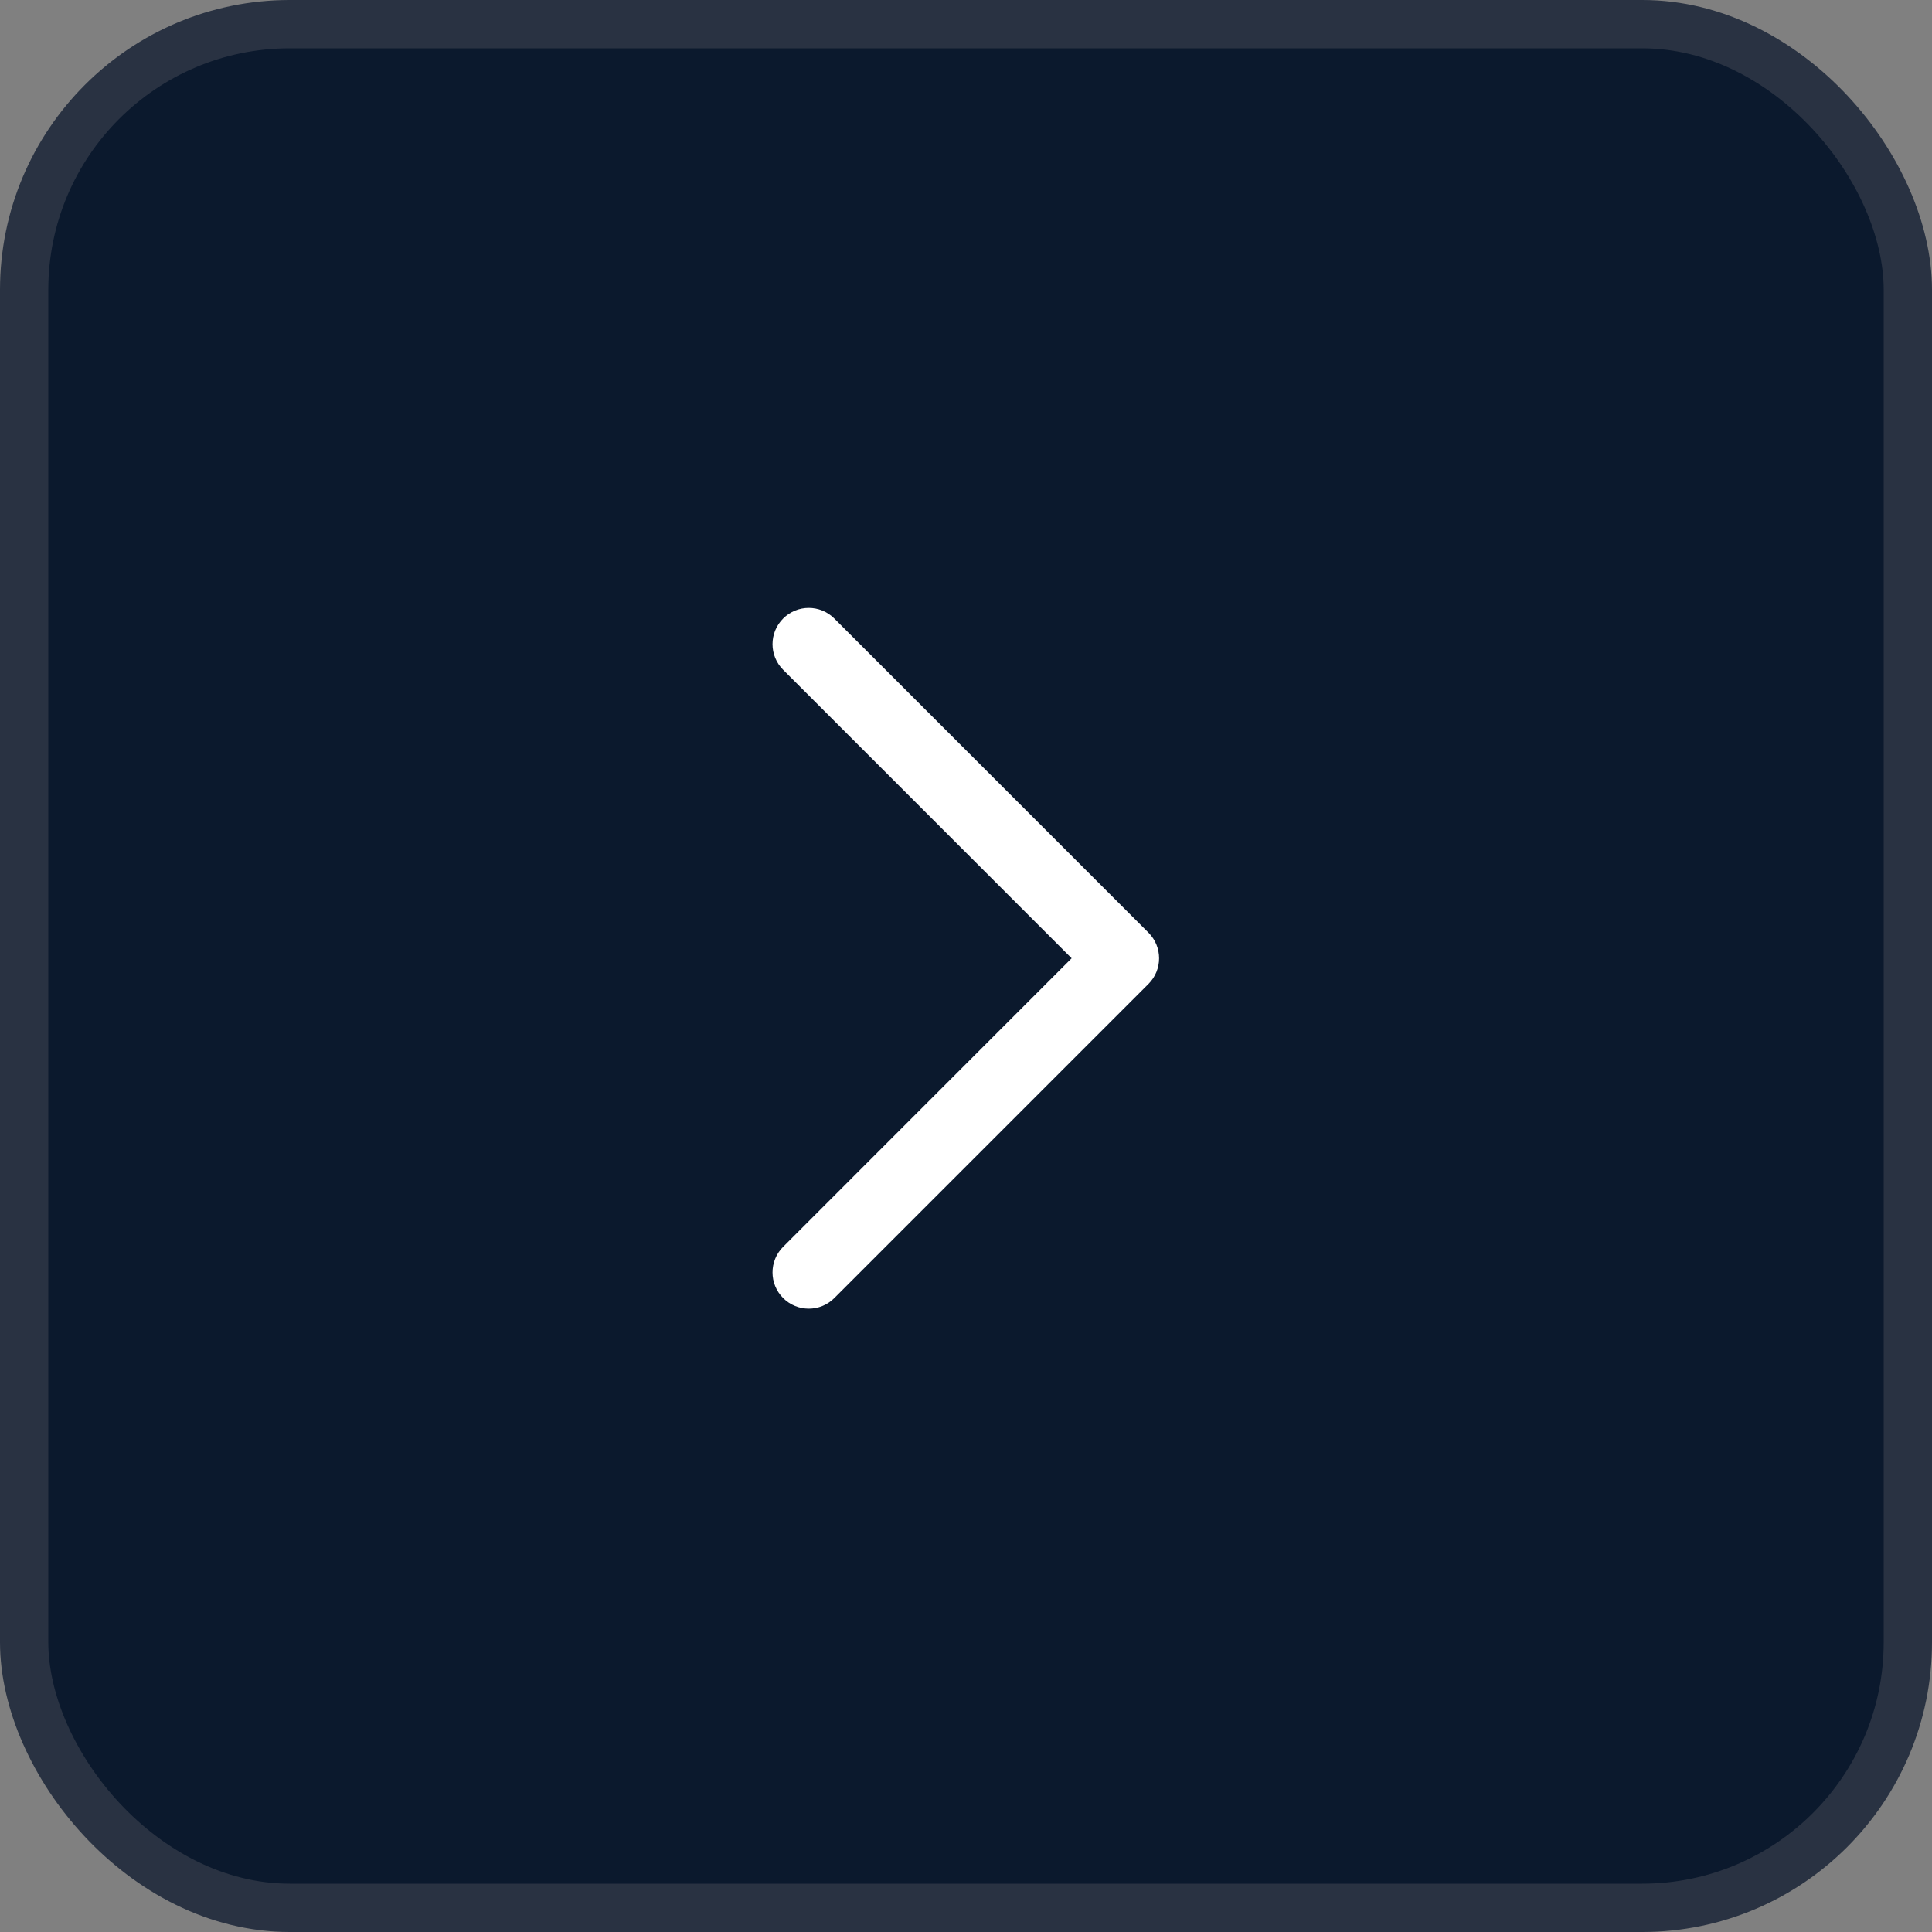 <svg width="40" height="40" viewBox="0 0 40 40" fill="none" xmlns="http://www.w3.org/2000/svg">
<rect x="0" y="0" width="40" height="40" fill="#808080" stroke="none"/>
<rect x="39.5" y="39.5" width="39" height="39" rx="5.5" transform="rotate(-180 39.5 39.5)" fill="#0B192D"/>
<rect x="39.5" y="39.5" width="39" height="39" rx="5.5" transform="rotate(-180 39.5 39.5)" stroke="#293242"/>
<path fill-rule="evenodd" clip-rule="evenodd" d="M16.214 26.875C15.921 26.582 15.921 26.107 16.214 25.814L22.187 19.84L16.214 13.867C15.921 13.574 15.921 13.099 16.214 12.806C16.507 12.513 16.981 12.513 17.274 12.806L23.778 19.31C24.071 19.603 24.071 20.078 23.778 20.371L17.274 26.875C16.982 27.168 16.507 27.168 16.214 26.875Z" fill="white"/>
</svg>
